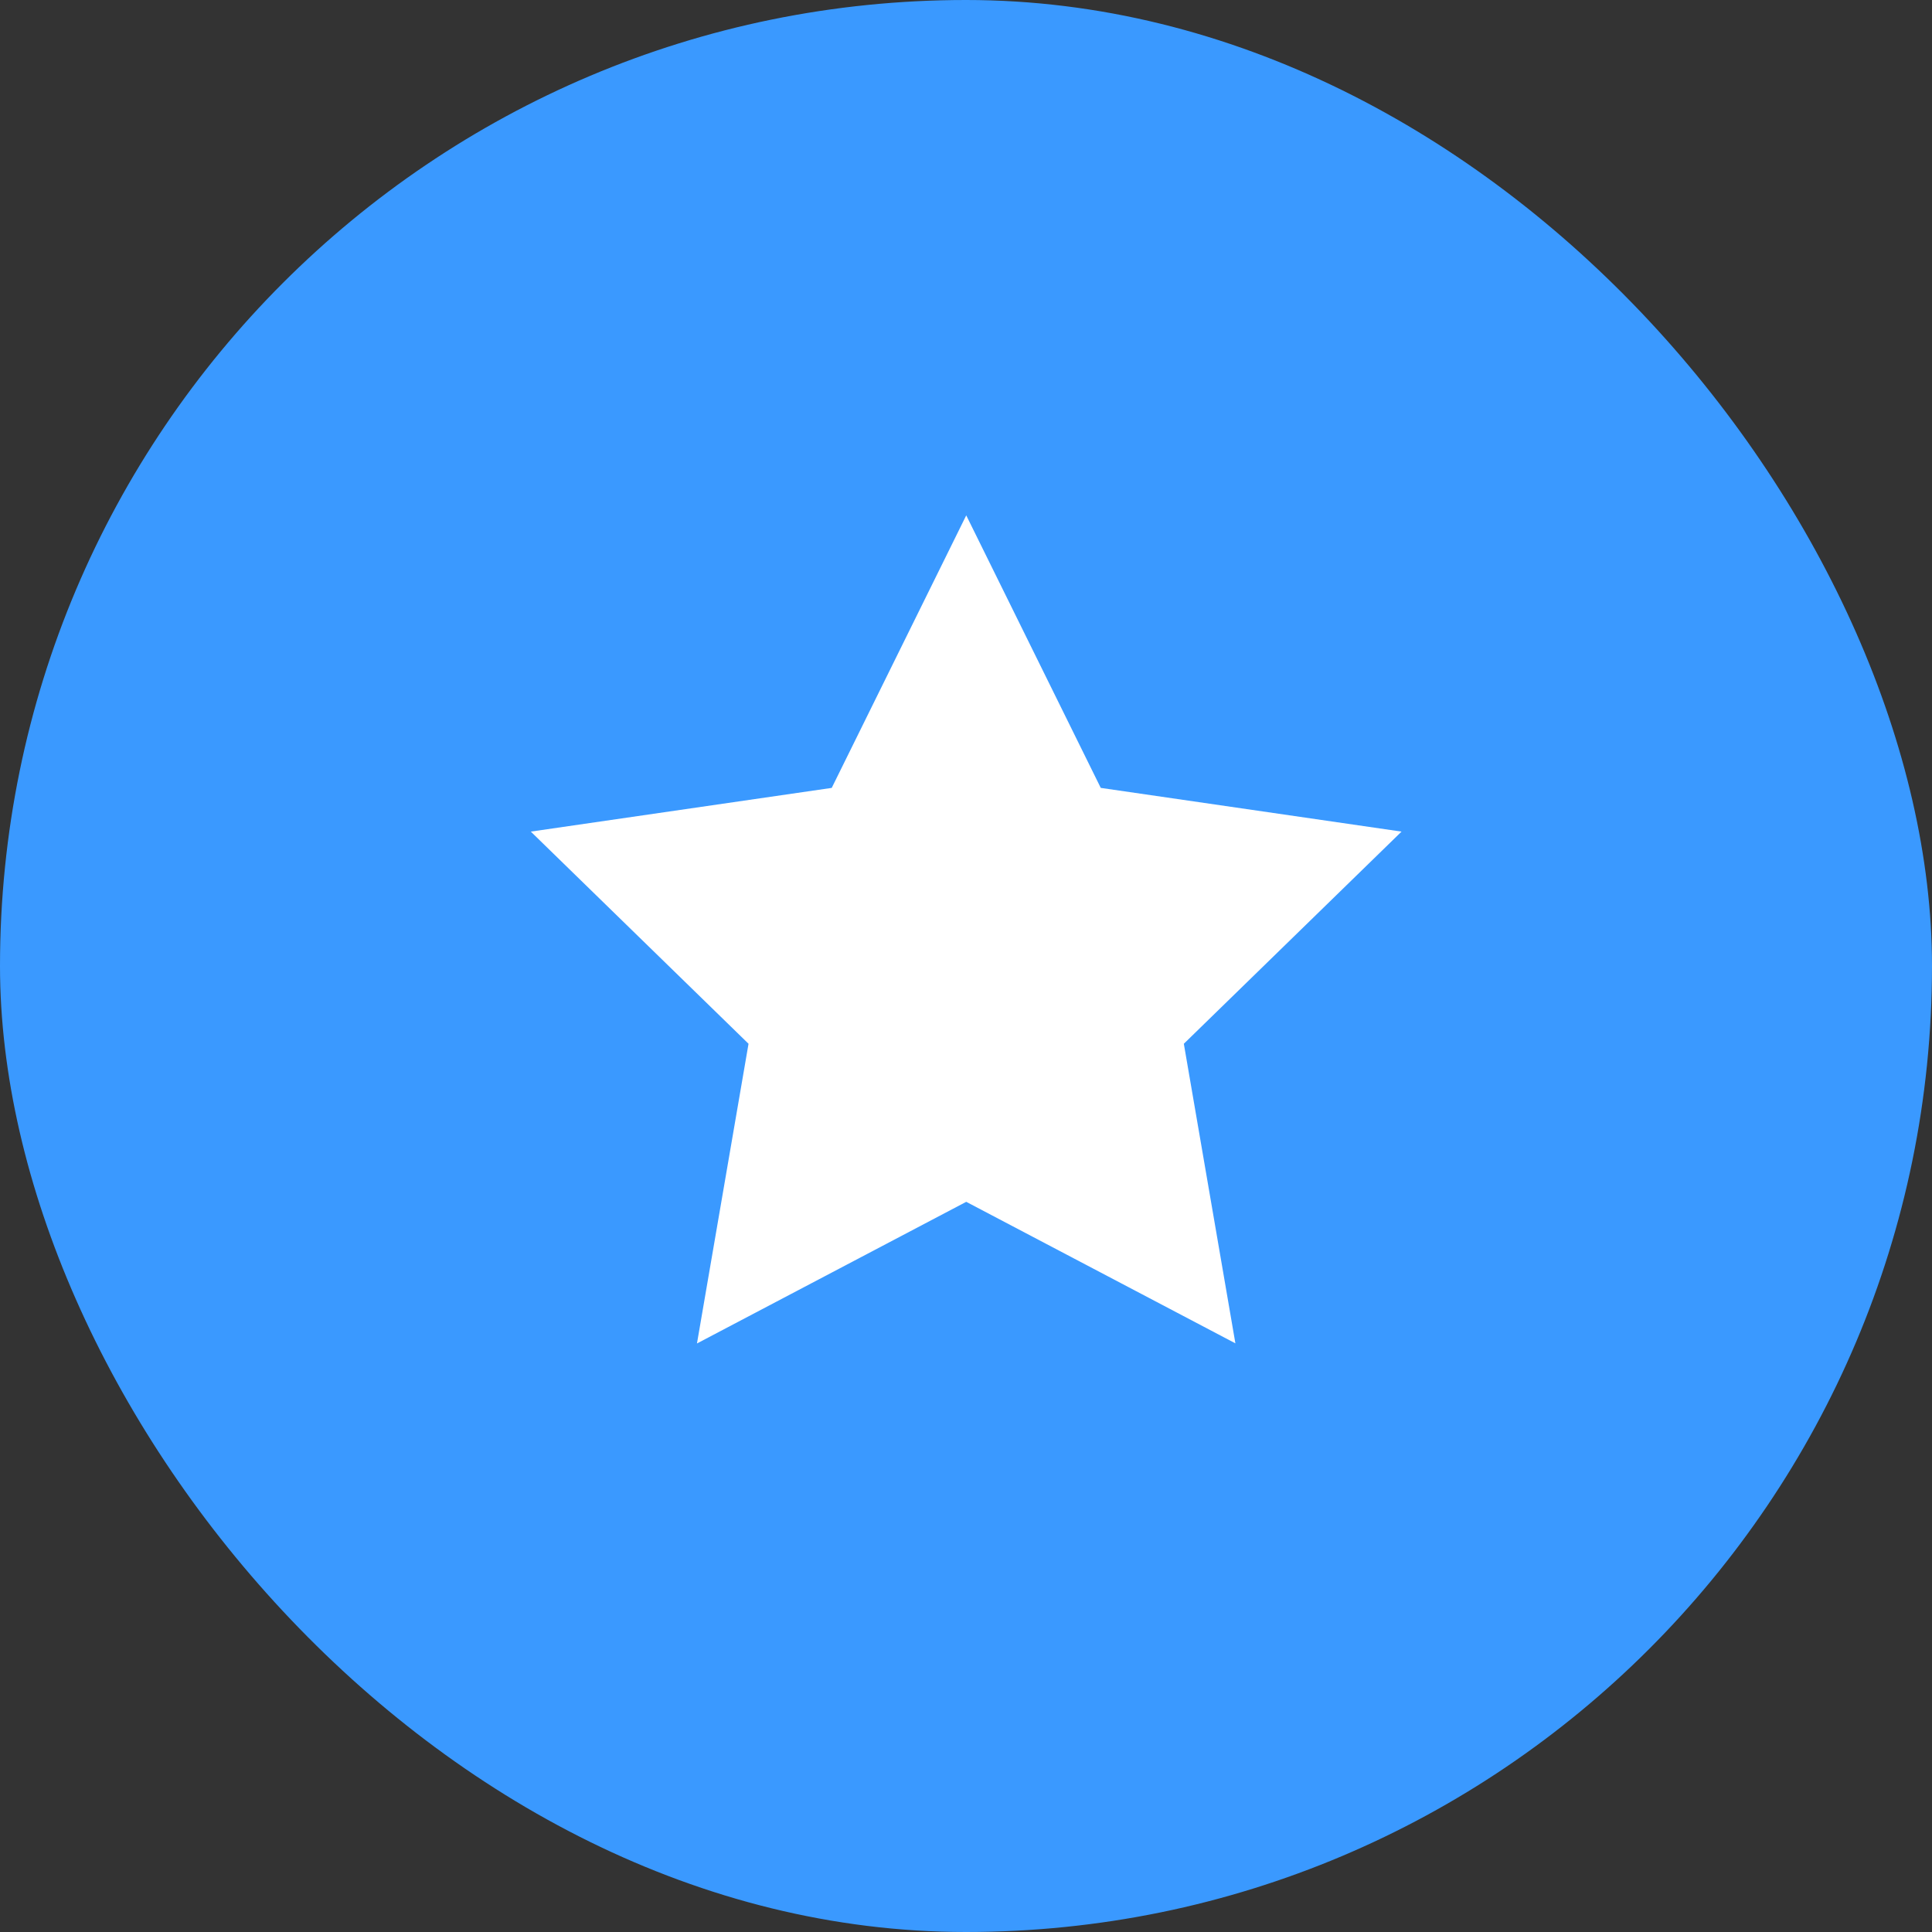 <svg width="16" height="16" viewBox="0 0 16 16" fill="none" xmlns="http://www.w3.org/2000/svg">
<rect x="0" y="0" width="16" height="16" fill="#333333" stroke="none"/>
<rect width="16" height="16" rx="8" fill="#3A99FF"/>
<path fill-rule="evenodd" clip-rule="evenodd" d="M8.002 9.953L5.772 11.126L6.199 8.644L4.396 6.887L6.888 6.525L8.002 4.268L9.116 6.525L11.607 6.887L9.804 8.644L10.231 11.125" fill="white"/>
</svg>

